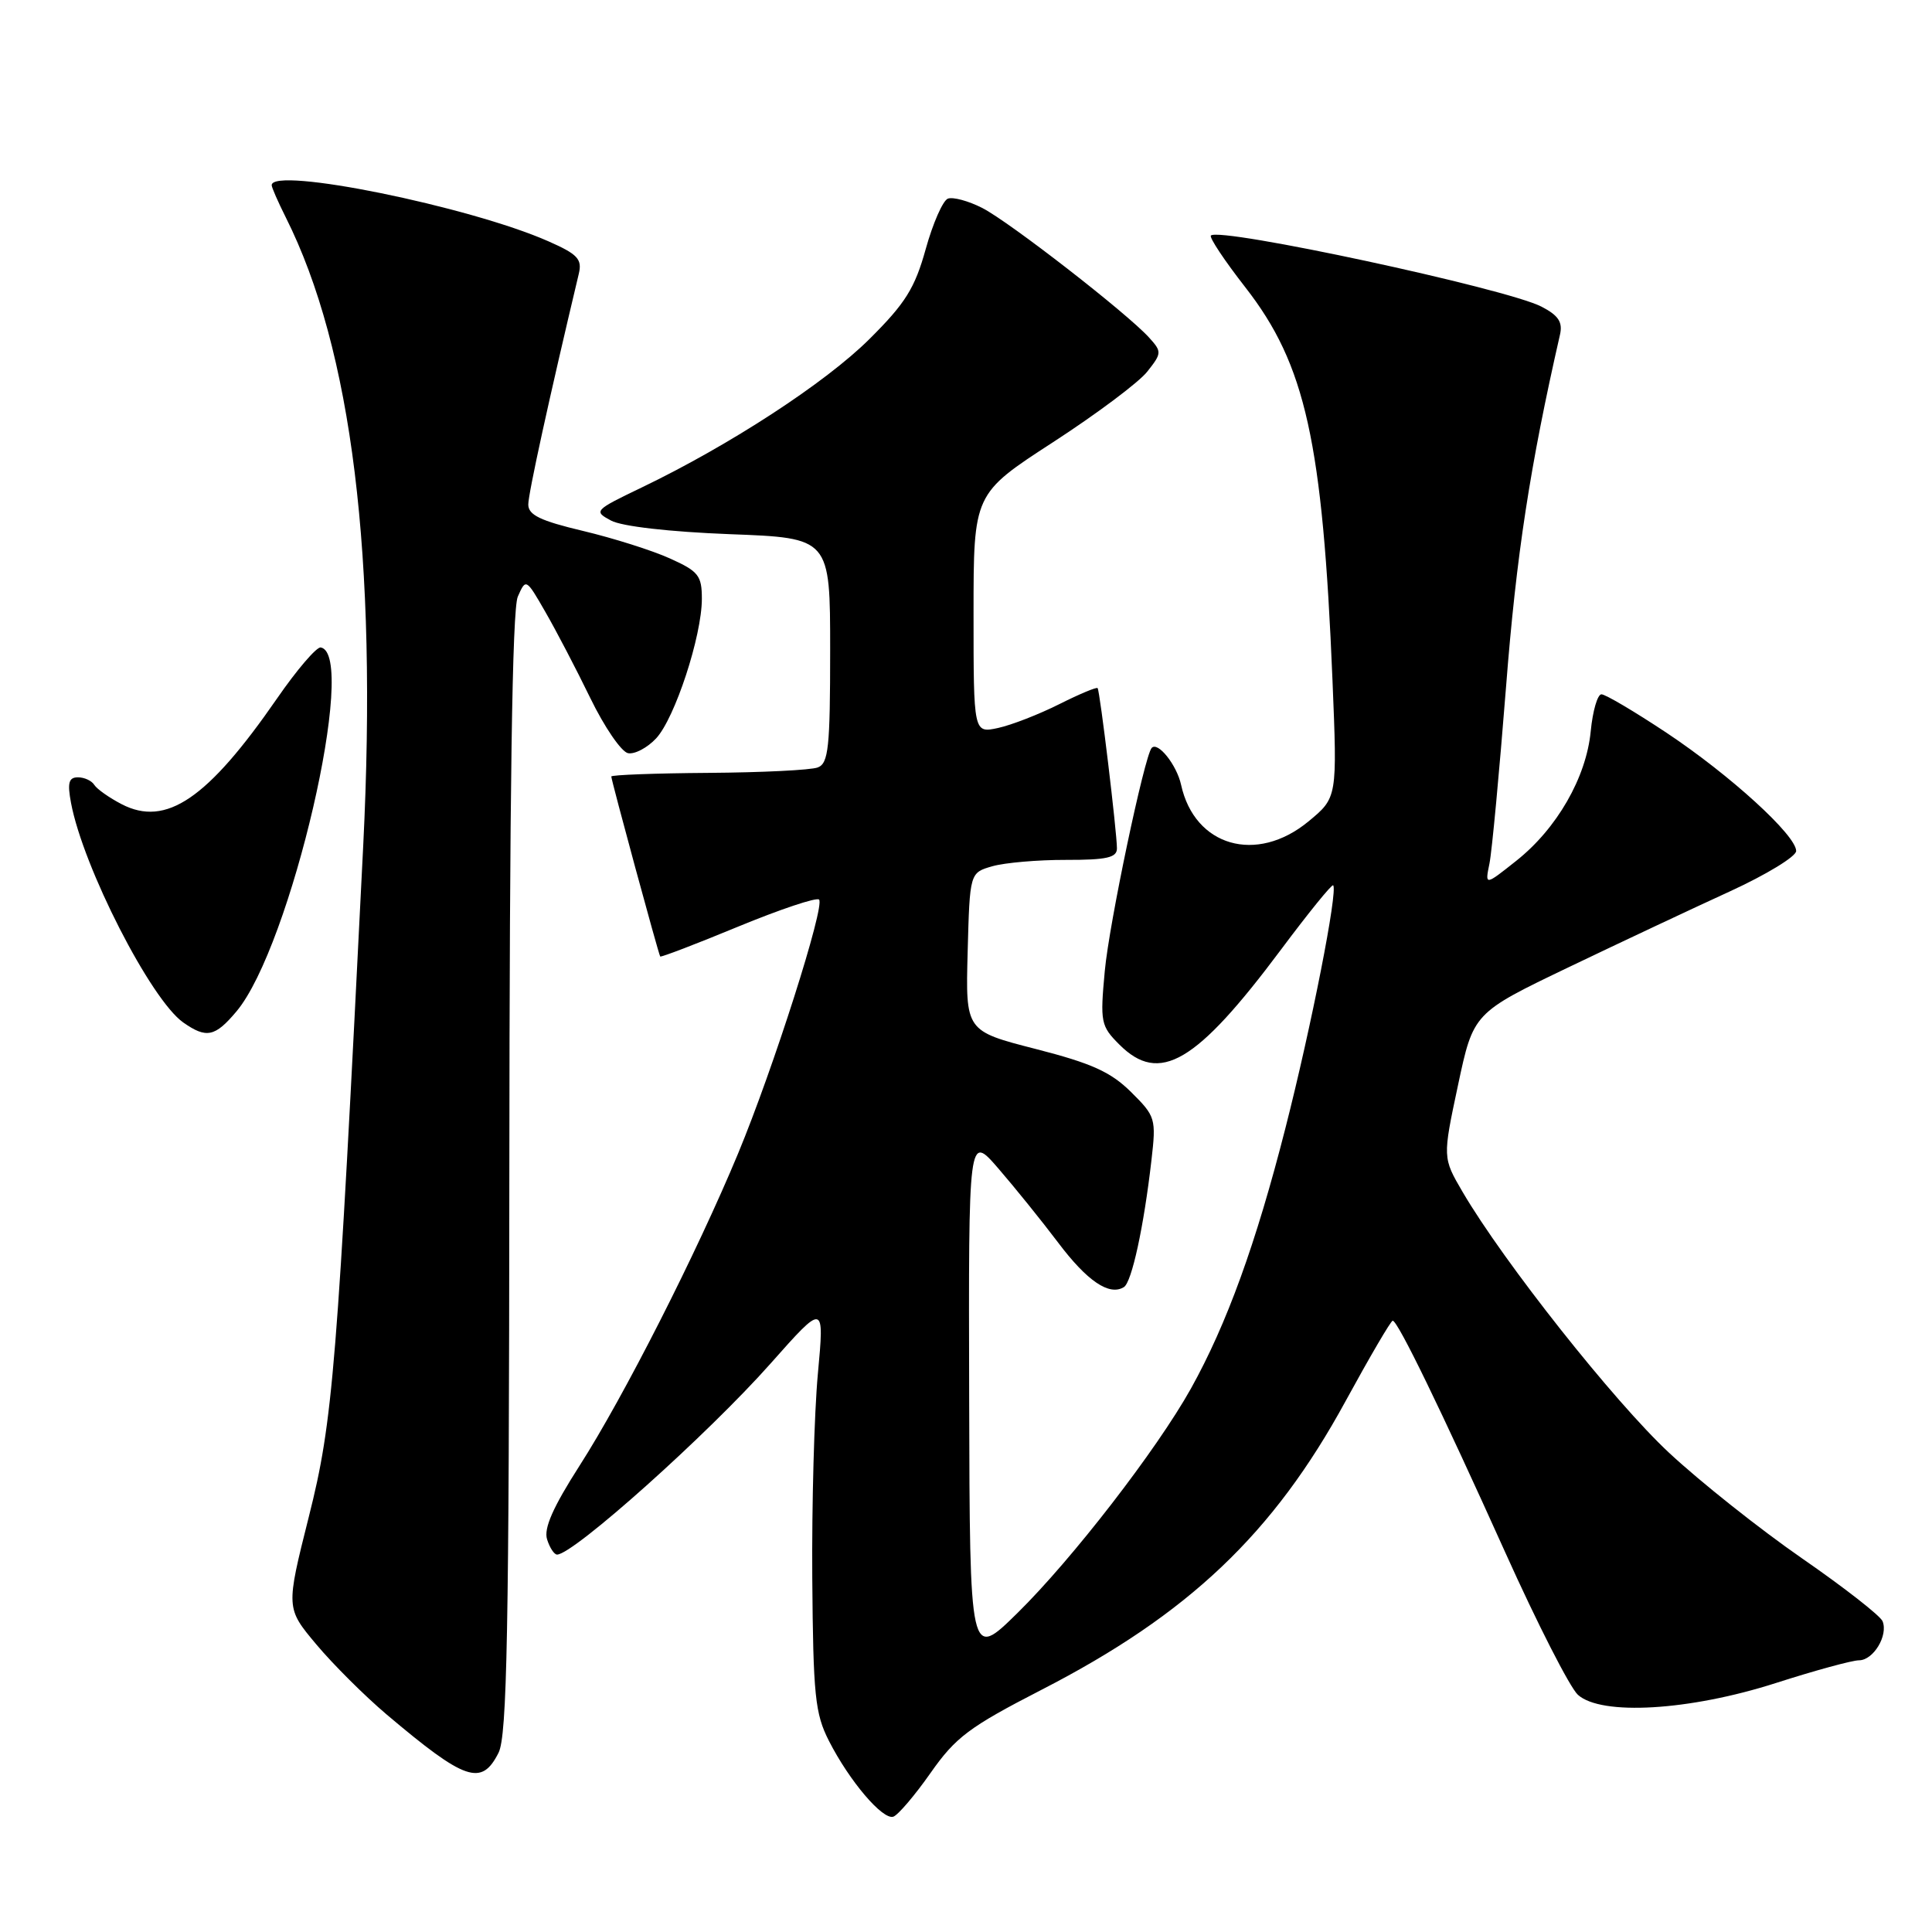 <?xml version="1.0" encoding="UTF-8" standalone="no"?>
<!DOCTYPE svg PUBLIC "-//W3C//DTD SVG 1.1//EN" "http://www.w3.org/Graphics/SVG/1.1/DTD/svg11.dtd" >
<svg xmlns="http://www.w3.org/2000/svg" xmlns:xlink="http://www.w3.org/1999/xlink" version="1.1" viewBox="0 0 256 256">
 <g >
 <path fill="currentColor"
d=" M 123.30 234.93 C 126.64 230.17 128.42 228.84 138.02 223.90 C 157.48 213.90 168.73 203.22 178.30 185.65 C 181.50 179.79 184.30 175.00 184.54 175.00 C 185.21 175.00 190.95 186.82 199.44 205.67 C 203.69 215.12 208.03 223.62 209.08 224.57 C 212.18 227.37 223.86 226.68 235.31 223.01 C 240.48 221.35 245.43 220.00 246.32 220.00 C 248.23 220.00 250.22 216.71 249.45 214.82 C 249.16 214.10 244.36 210.35 238.79 206.50 C 233.23 202.65 225.29 196.35 221.16 192.50 C 213.87 185.71 199.24 167.22 193.81 157.95 C 191.15 153.40 191.15 153.40 193.19 143.81 C 195.23 134.22 195.23 134.22 207.86 128.16 C 214.81 124.83 224.44 120.30 229.25 118.10 C 234.06 115.89 238.00 113.49 238.00 112.76 C 238.00 110.68 229.27 102.72 220.83 97.10 C 216.61 94.30 212.73 92.00 212.20 92.00 C 211.68 92.00 211.04 94.20 210.78 96.89 C 210.19 103.03 206.29 109.81 200.89 114.08 C 196.76 117.36 196.76 117.36 197.36 114.43 C 197.69 112.82 198.67 102.28 199.56 91.00 C 200.91 73.62 202.74 61.71 206.71 44.33 C 207.08 42.68 206.50 41.79 204.25 40.63 C 199.59 38.22 161.61 30.06 160.45 31.21 C 160.21 31.46 162.26 34.54 165.02 38.08 C 173.00 48.32 175.26 58.52 176.56 90.10 C 177.20 105.69 177.20 105.69 173.37 108.85 C 166.49 114.52 158.29 112.16 156.50 103.99 C 155.92 101.35 153.41 98.20 152.60 99.11 C 151.64 100.19 146.96 122.41 146.39 128.66 C 145.76 135.45 145.86 135.95 148.32 138.41 C 153.64 143.73 158.49 140.89 169.73 125.84 C 173.36 120.98 176.47 117.14 176.65 117.31 C 177.31 117.97 173.76 136.04 170.32 149.50 C 166.42 164.80 162.54 175.49 157.80 184.00 C 153.29 192.08 142.07 206.60 134.83 213.72 C 128.50 219.95 128.50 219.95 128.42 185.10 C 128.33 150.26 128.33 150.26 132.27 154.81 C 134.44 157.32 138.01 161.74 140.20 164.64 C 144.06 169.77 146.99 171.74 148.92 170.55 C 149.97 169.90 151.56 162.55 152.57 153.76 C 153.21 148.21 153.12 147.92 149.86 144.69 C 147.17 142.03 144.64 140.89 137.22 138.99 C 127.94 136.61 127.94 136.61 128.22 126.12 C 128.50 115.64 128.50 115.64 131.50 114.78 C 133.15 114.31 137.54 113.93 141.25 113.94 C 146.65 113.95 148.00 113.64 148.00 112.42 C 148.00 110.29 145.75 91.57 145.44 91.18 C 145.31 91.01 143.02 91.97 140.35 93.31 C 137.68 94.65 134.04 96.07 132.25 96.46 C 129.00 97.16 129.00 97.16 129.00 81.29 C 129.00 65.43 129.00 65.43 139.51 58.61 C 145.29 54.86 150.92 50.65 152.02 49.24 C 153.95 46.80 153.96 46.61 152.27 44.74 C 149.37 41.53 133.76 29.40 130.16 27.56 C 128.32 26.62 126.27 26.07 125.60 26.32 C 124.93 26.58 123.61 29.59 122.66 33.01 C 121.22 38.19 119.97 40.19 115.21 44.92 C 109.40 50.71 96.69 58.99 85.04 64.59 C 78.73 67.62 78.63 67.73 80.97 68.98 C 82.40 69.75 88.72 70.47 96.68 70.78 C 110.00 71.28 110.00 71.28 110.00 86.17 C 110.00 99.04 109.78 101.15 108.36 101.69 C 107.46 102.04 100.94 102.36 93.87 102.41 C 86.80 102.46 81.01 102.68 81.00 102.89 C 81.00 103.39 87.25 126.41 87.48 126.74 C 87.57 126.87 92.21 125.10 97.79 122.79 C 103.37 120.49 108.20 118.87 108.53 119.20 C 109.35 120.02 102.49 141.55 97.79 152.87 C 92.33 166.01 82.64 185.10 76.79 194.22 C 73.28 199.70 72.03 202.53 72.49 203.97 C 72.84 205.09 73.44 206.00 73.82 205.99 C 76.01 205.96 93.81 190.03 102.09 180.69 C 109.24 172.63 109.24 172.63 108.37 182.06 C 107.89 187.25 107.56 199.40 107.63 209.06 C 107.75 224.68 108.00 227.07 109.84 230.68 C 112.55 236.00 116.96 241.18 118.37 240.72 C 118.99 240.51 121.21 237.91 123.30 234.93 Z  M 66.06 232.25 C 67.19 229.99 67.45 216.34 67.49 155.50 C 67.52 104.88 67.87 80.73 68.61 79.06 C 69.68 76.63 69.71 76.64 72.25 81.06 C 73.66 83.50 76.35 88.65 78.22 92.50 C 80.09 96.35 82.34 99.63 83.22 99.80 C 84.10 99.97 85.77 99.09 86.94 97.84 C 89.43 95.16 93.00 84.27 93.00 79.35 C 93.00 76.26 92.56 75.70 88.75 73.99 C 86.41 72.93 81.24 71.30 77.25 70.35 C 71.60 69.01 70.00 68.24 70.00 66.85 C 70.00 65.41 72.74 52.88 76.70 36.25 C 77.15 34.34 76.54 33.68 72.68 31.98 C 62.22 27.35 36.00 22.03 36.00 24.54 C 36.00 24.84 36.84 26.75 37.86 28.79 C 46.64 46.28 50.03 73.78 48.13 112.02 C 44.66 181.69 44.13 188.25 40.92 200.98 C 37.88 213.08 37.88 213.08 41.91 217.89 C 44.13 220.54 48.32 224.71 51.22 227.17 C 61.66 235.99 63.81 236.72 66.06 232.25 Z  M 31.33 134.02 C 38.52 125.48 47.50 86.67 42.50 85.79 C 41.95 85.70 39.34 88.74 36.71 92.55 C 27.51 105.86 22.01 109.61 16.12 106.56 C 14.48 105.71 12.85 104.56 12.50 104.01 C 12.16 103.45 11.18 103.00 10.33 103.00 C 9.11 103.00 8.91 103.72 9.41 106.39 C 11.01 114.92 19.99 132.48 24.29 135.49 C 27.35 137.63 28.49 137.40 31.33 134.02 Z "/>
</g>
</svg>